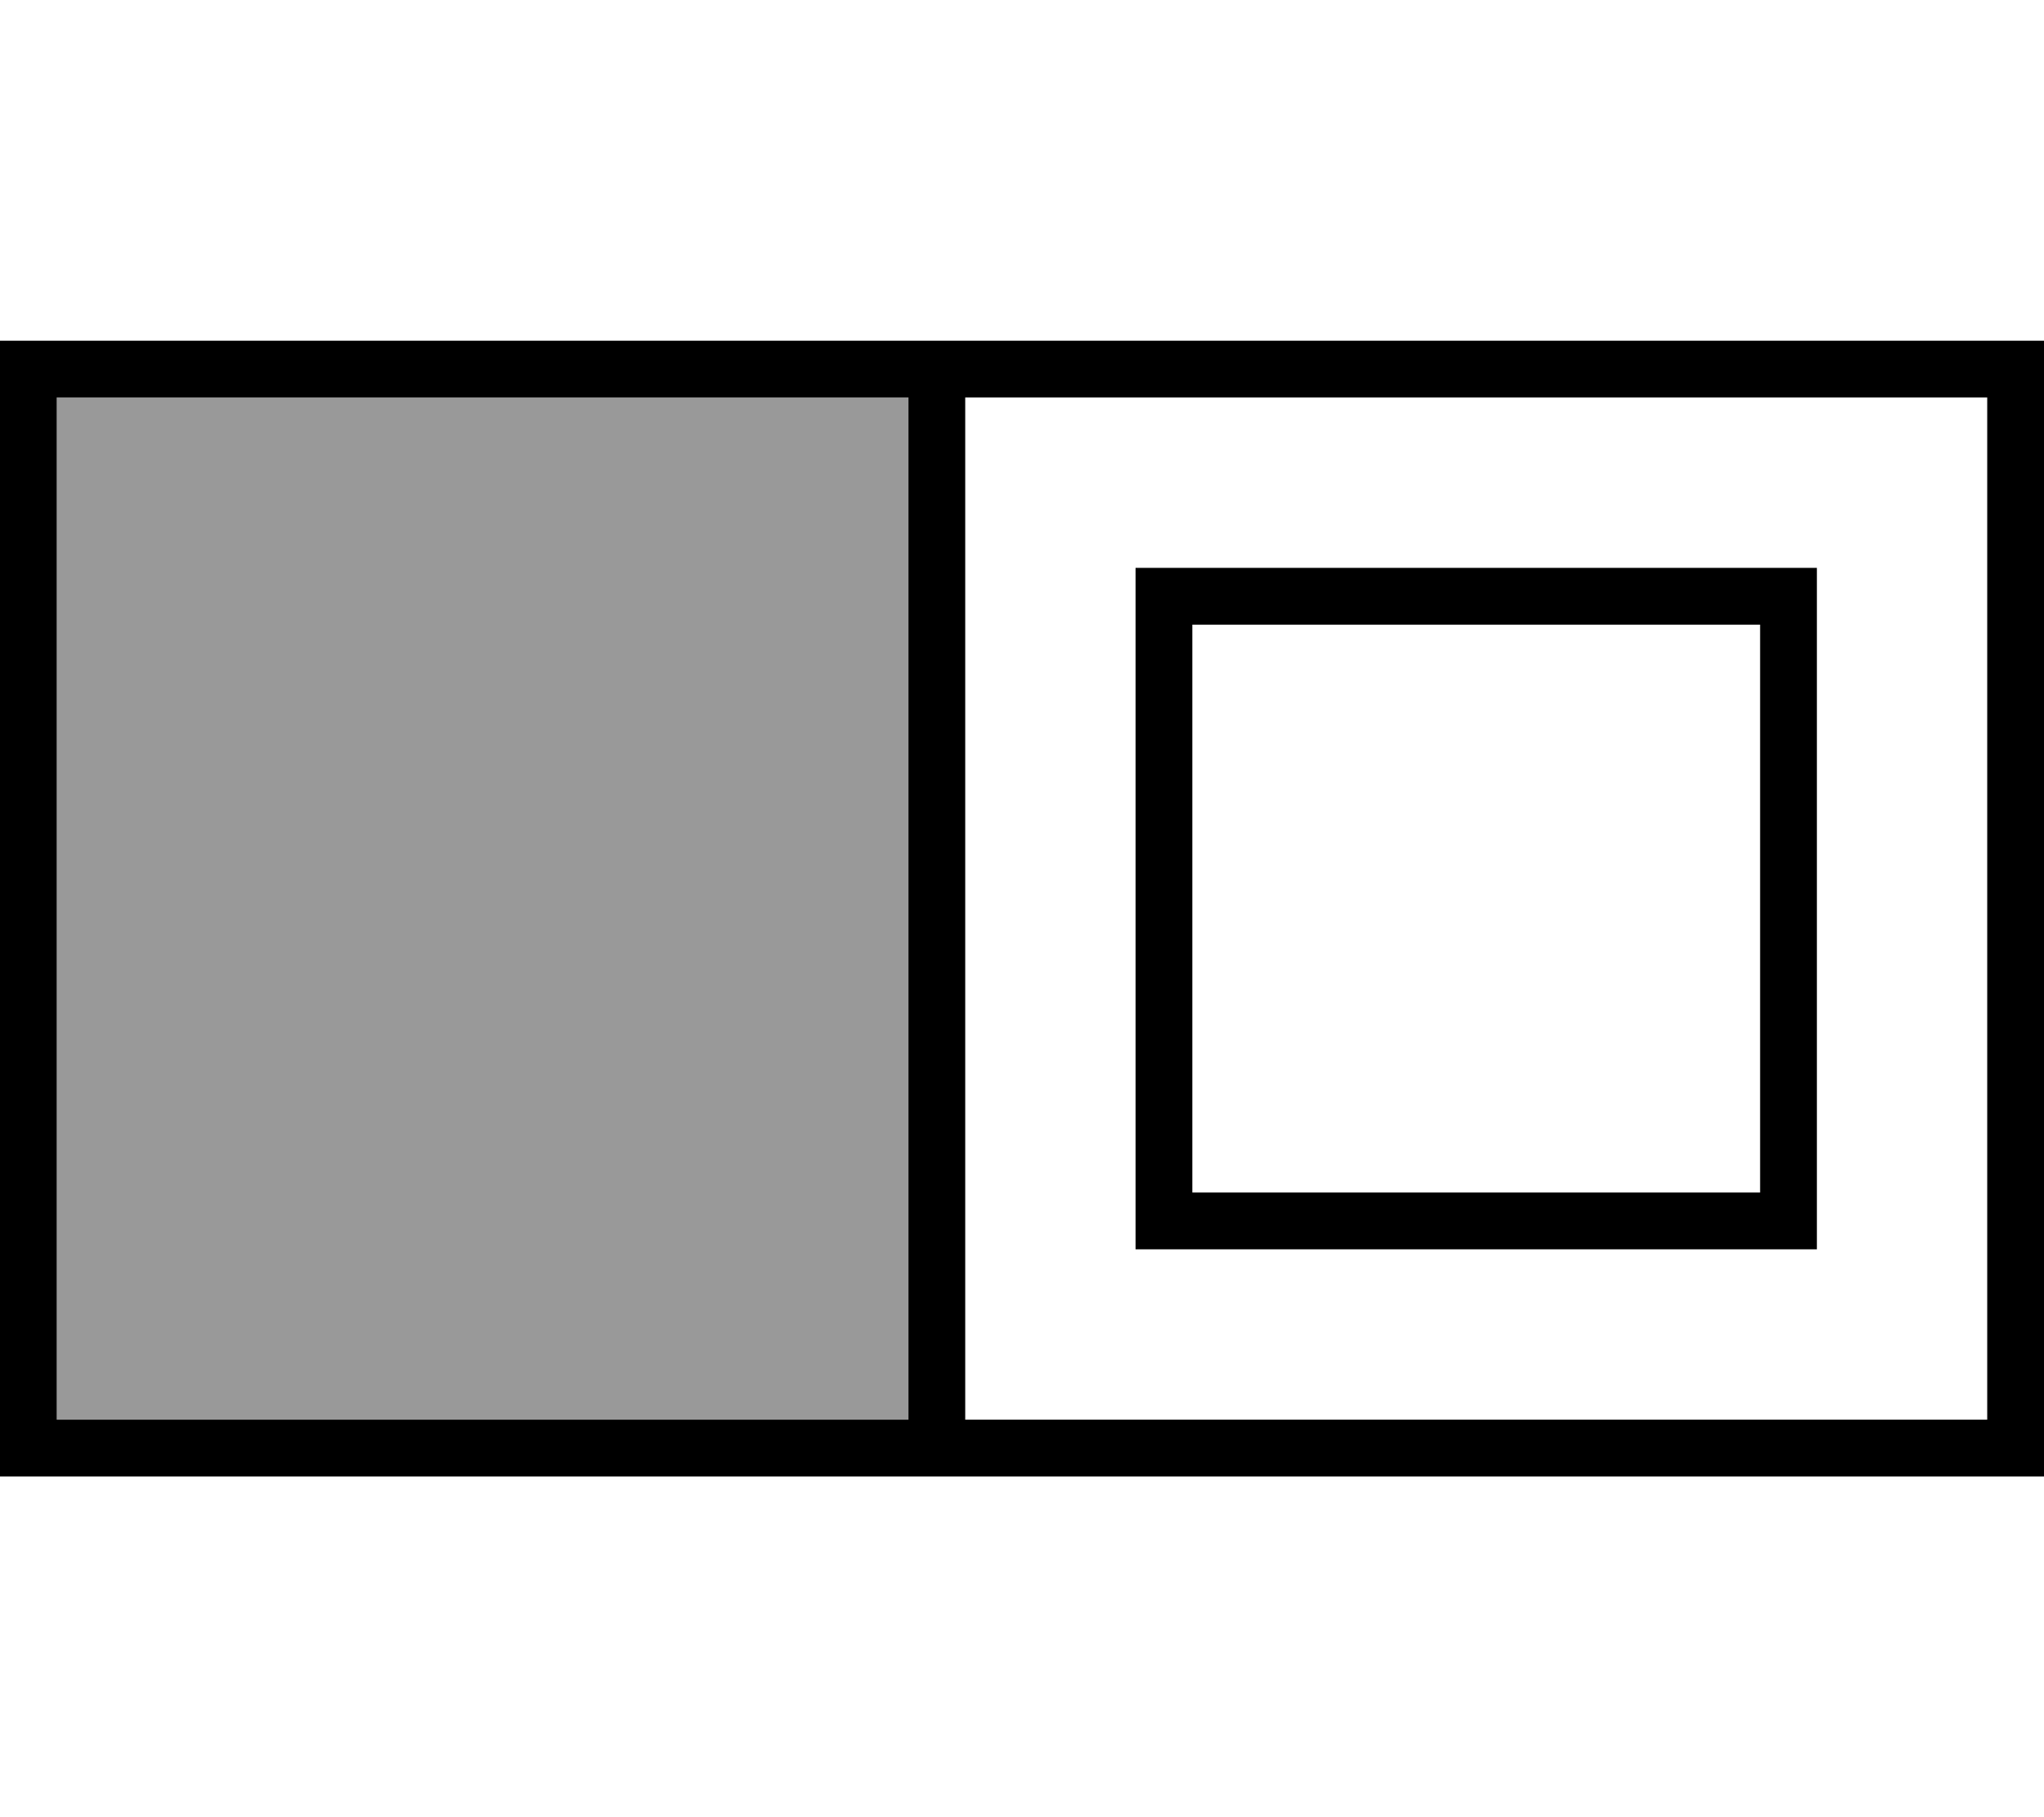 <svg xmlns="http://www.w3.org/2000/svg" viewBox="0 0 576 512"><!--! Font Awesome Pro 7.0.0 by @fontawesome - https://fontawesome.com License - https://fontawesome.com/license (Commercial License) Copyright 2025 Fonticons, Inc. --><path style="fill:currentColor;opacity:.4" d="M16 112l0 288 240 0 0-288-240 0z"/><path style="fill:currentColor;opacity:1" d="M560 112l-288 0 0 288 288 0 0-288zM272 416l-272 0 0-320 576 0 0 320-304 0zm-16-16l0-288-240 0 0 288 240 0zm80-224l0 160 160 0 0-160-160 0zm-16-16l192 0 0 192-192 0 0-192z"/></svg>